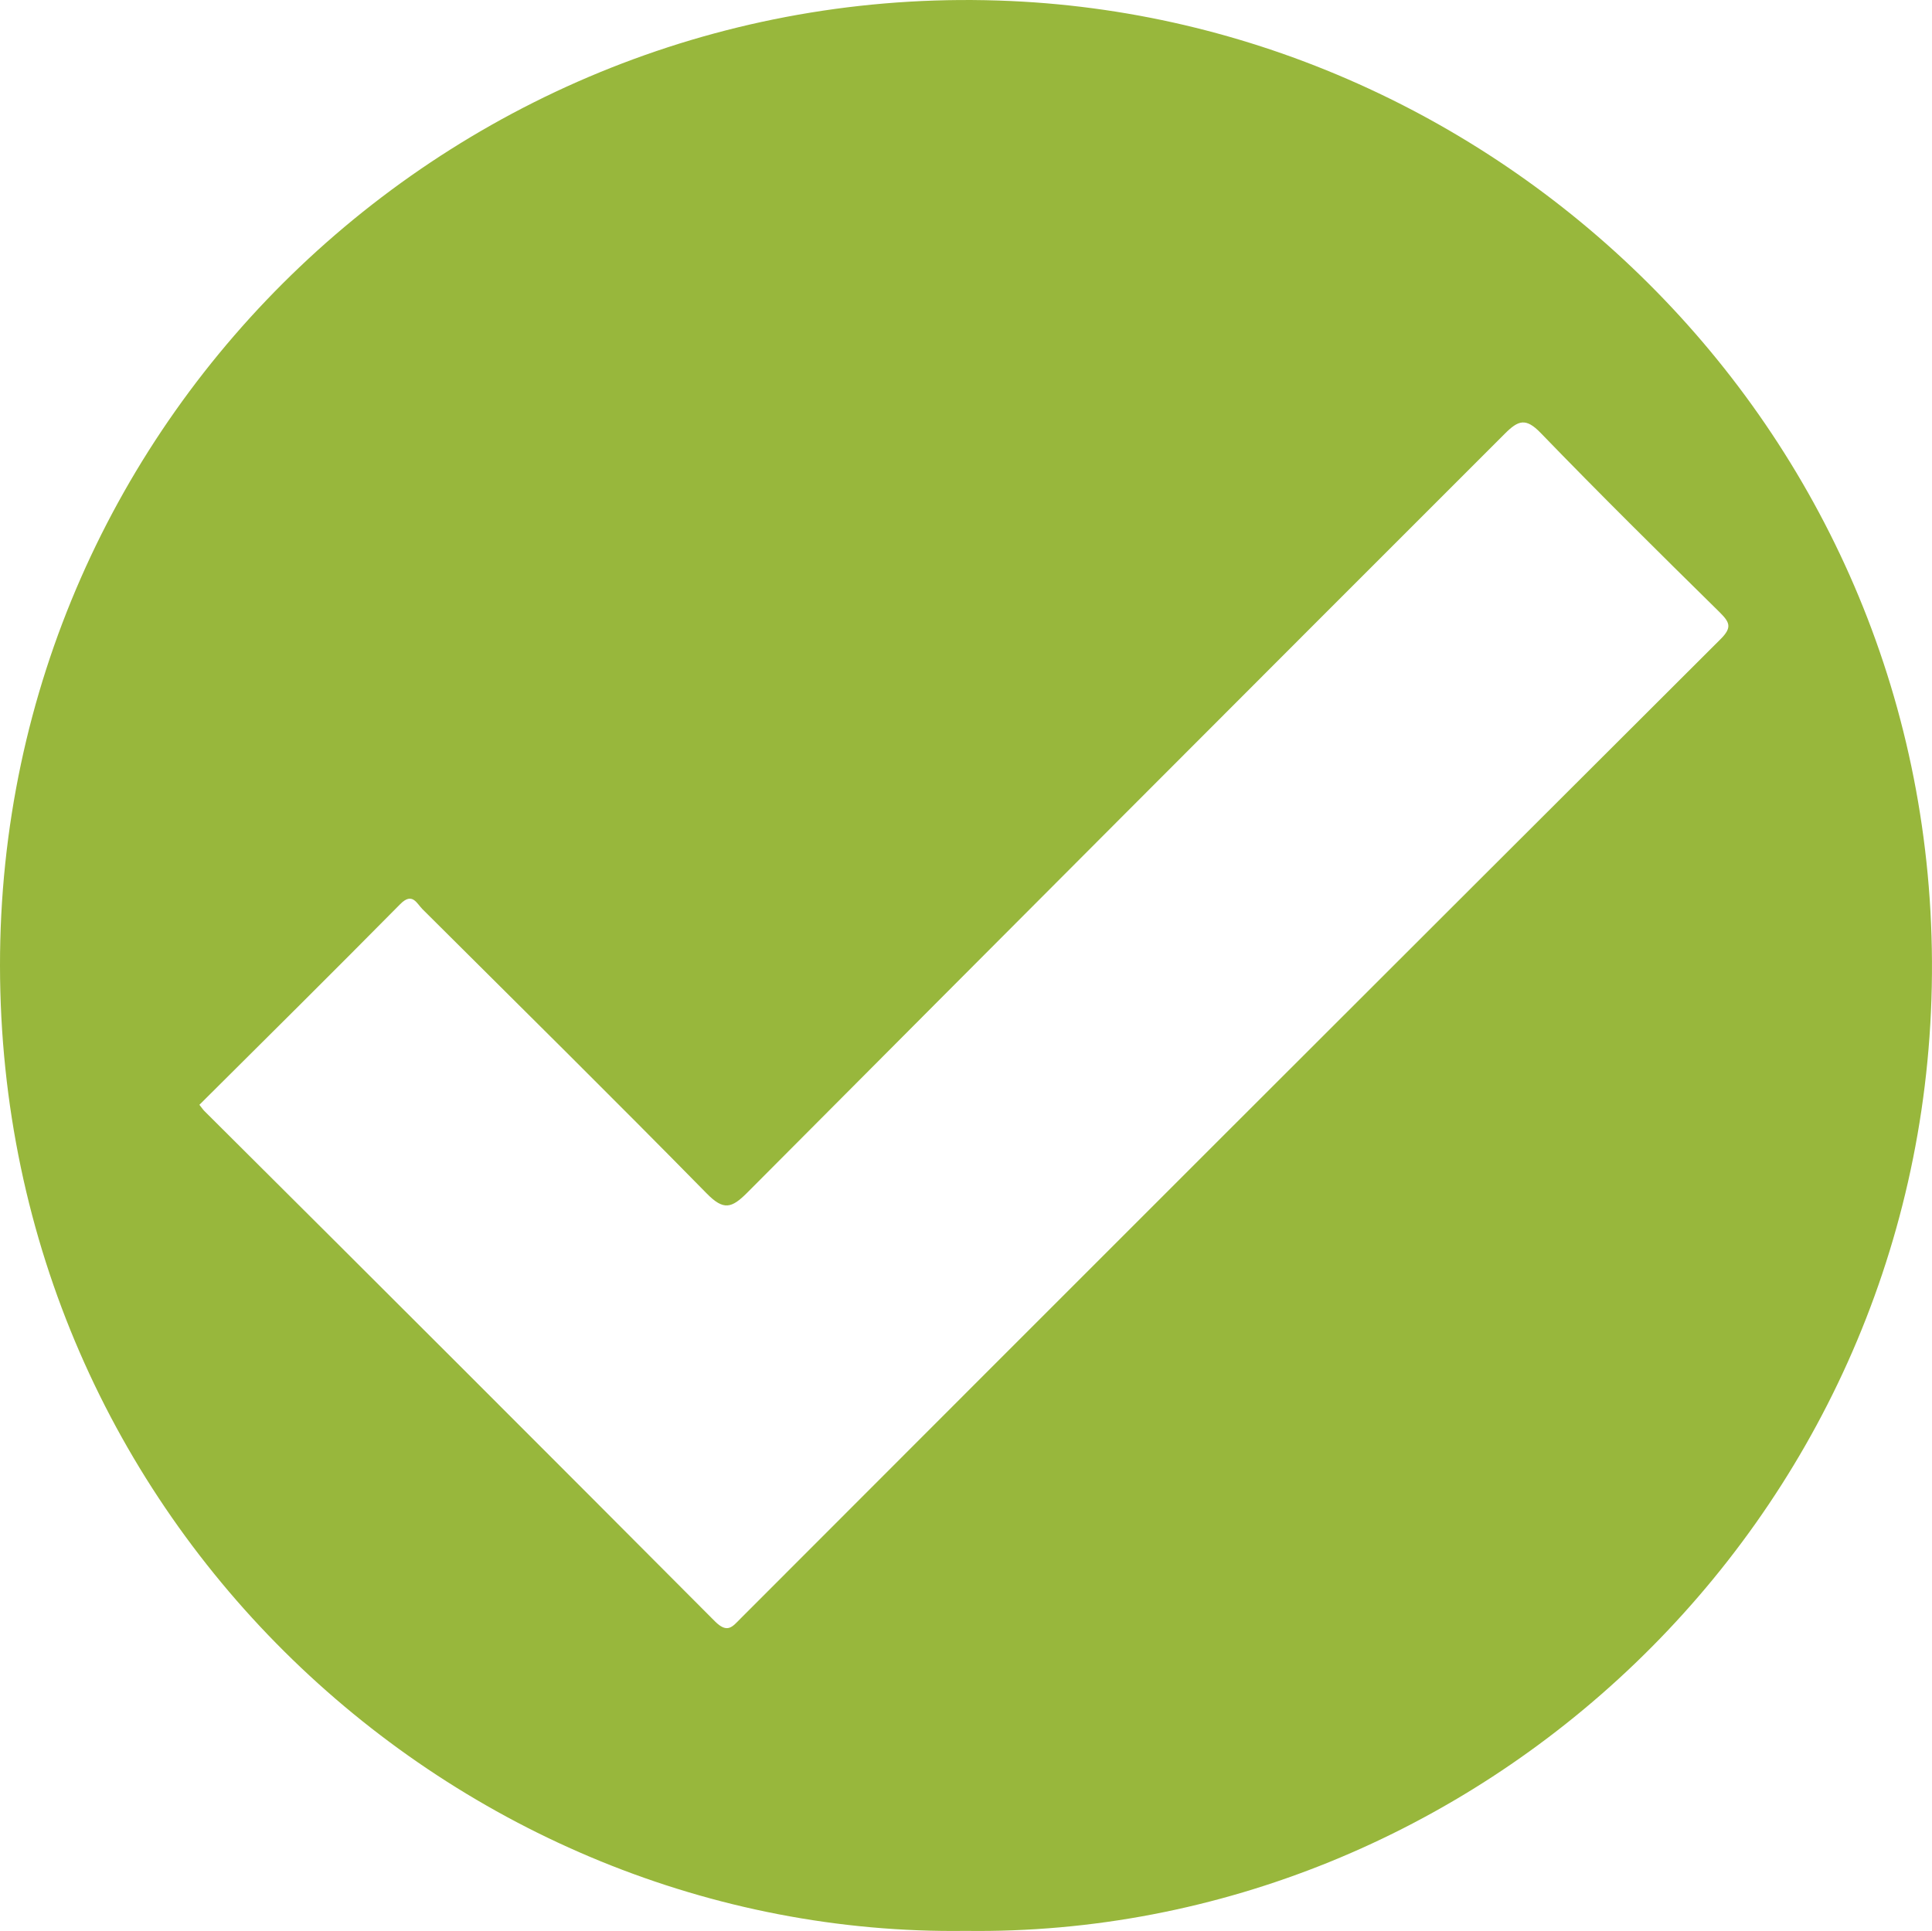 <svg xmlns="http://www.w3.org/2000/svg" viewBox="0 0 434.65 434.47"><defs><style>.cls-1{fill:#98b73c;}</style></defs><title>ícono empresa botónRecurso 1</title><g id="Capa_2" data-name="Capa 2"><g id="Capa_1-2" data-name="Capa 1"><path class="cls-1" d="M227.44.23C104.3-5.37-.11,92.84,0,217.29.11,342.5,103,436,217.22,434.45,331.74,436,432.15,343,434.6,222,437.06,100.23,340.64,5.37,227.44.23ZM387.09,143.8Q276.75,253.89,166.61,364.17c-1.81,1.81-2.92,3.49-5.78.62Q103.56,307.28,46,250c-.35-.35-.62-.77-1.14-1.42,15.08-15,30.21-30,45.19-45.16,2.72-2.74,3.68-.17,5,1.15C116.41,225.85,137.85,247,159,268.54c3.78,3.85,5.58,3.35,9.1-.18Q253.2,182.88,338.53,97.6c3.06-3.07,4.74-3.64,8.08-.19,13.2,13.65,26.71,27,40.23,40.31C389.12,140,389.76,141.13,387.09,143.8Z"/></g></g></svg>
